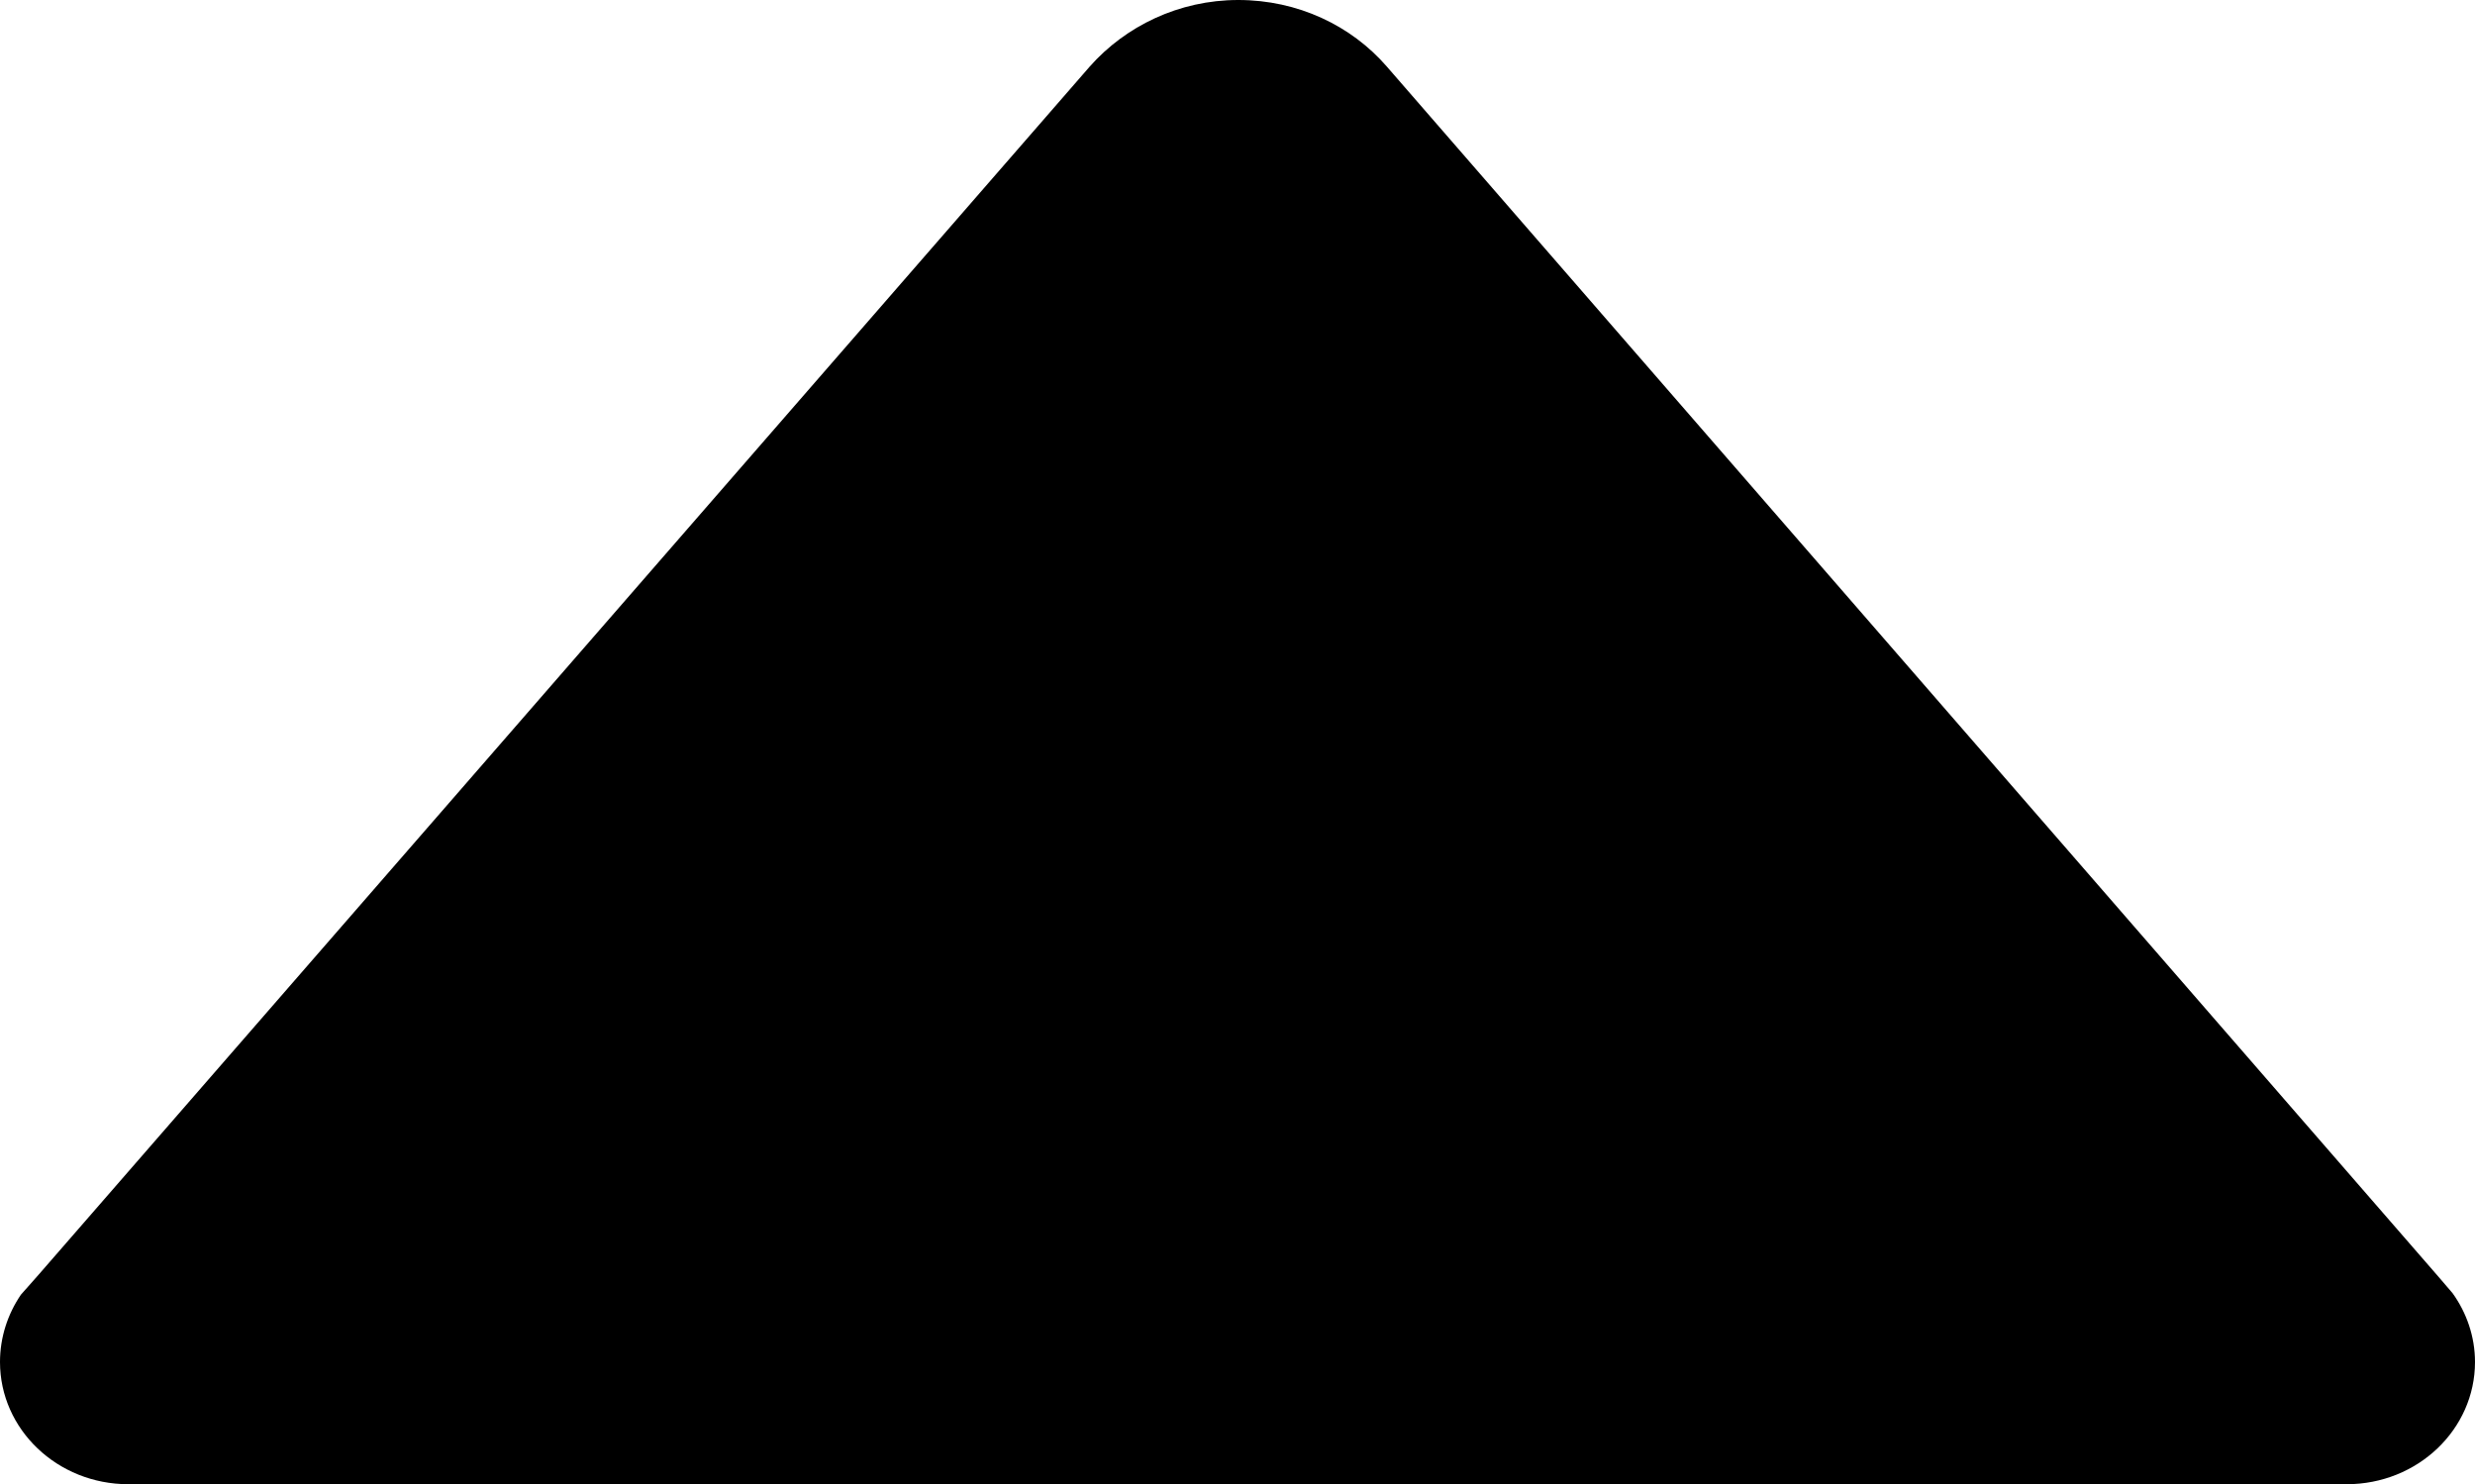 <svg xmlns="http://www.w3.org/2000/svg" viewBox="0 0 320 191.9"><path d="M317.1 167.2l-1.8-2.1-136-156.5C174.7 3.3 167.8 0 160.1 0c-7.7 0-14.6 3.4-19.2 8.6L5 164.8l-2.3 2.6C1 169.9 0 172.9 0 176.1c0 8.7 7.4 15.8 16.6 15.8h286.8c9.2 0 16.6-7.1 16.6-15.8 0-3.3-1.1-6.4-2.9-8.9z"/></svg>